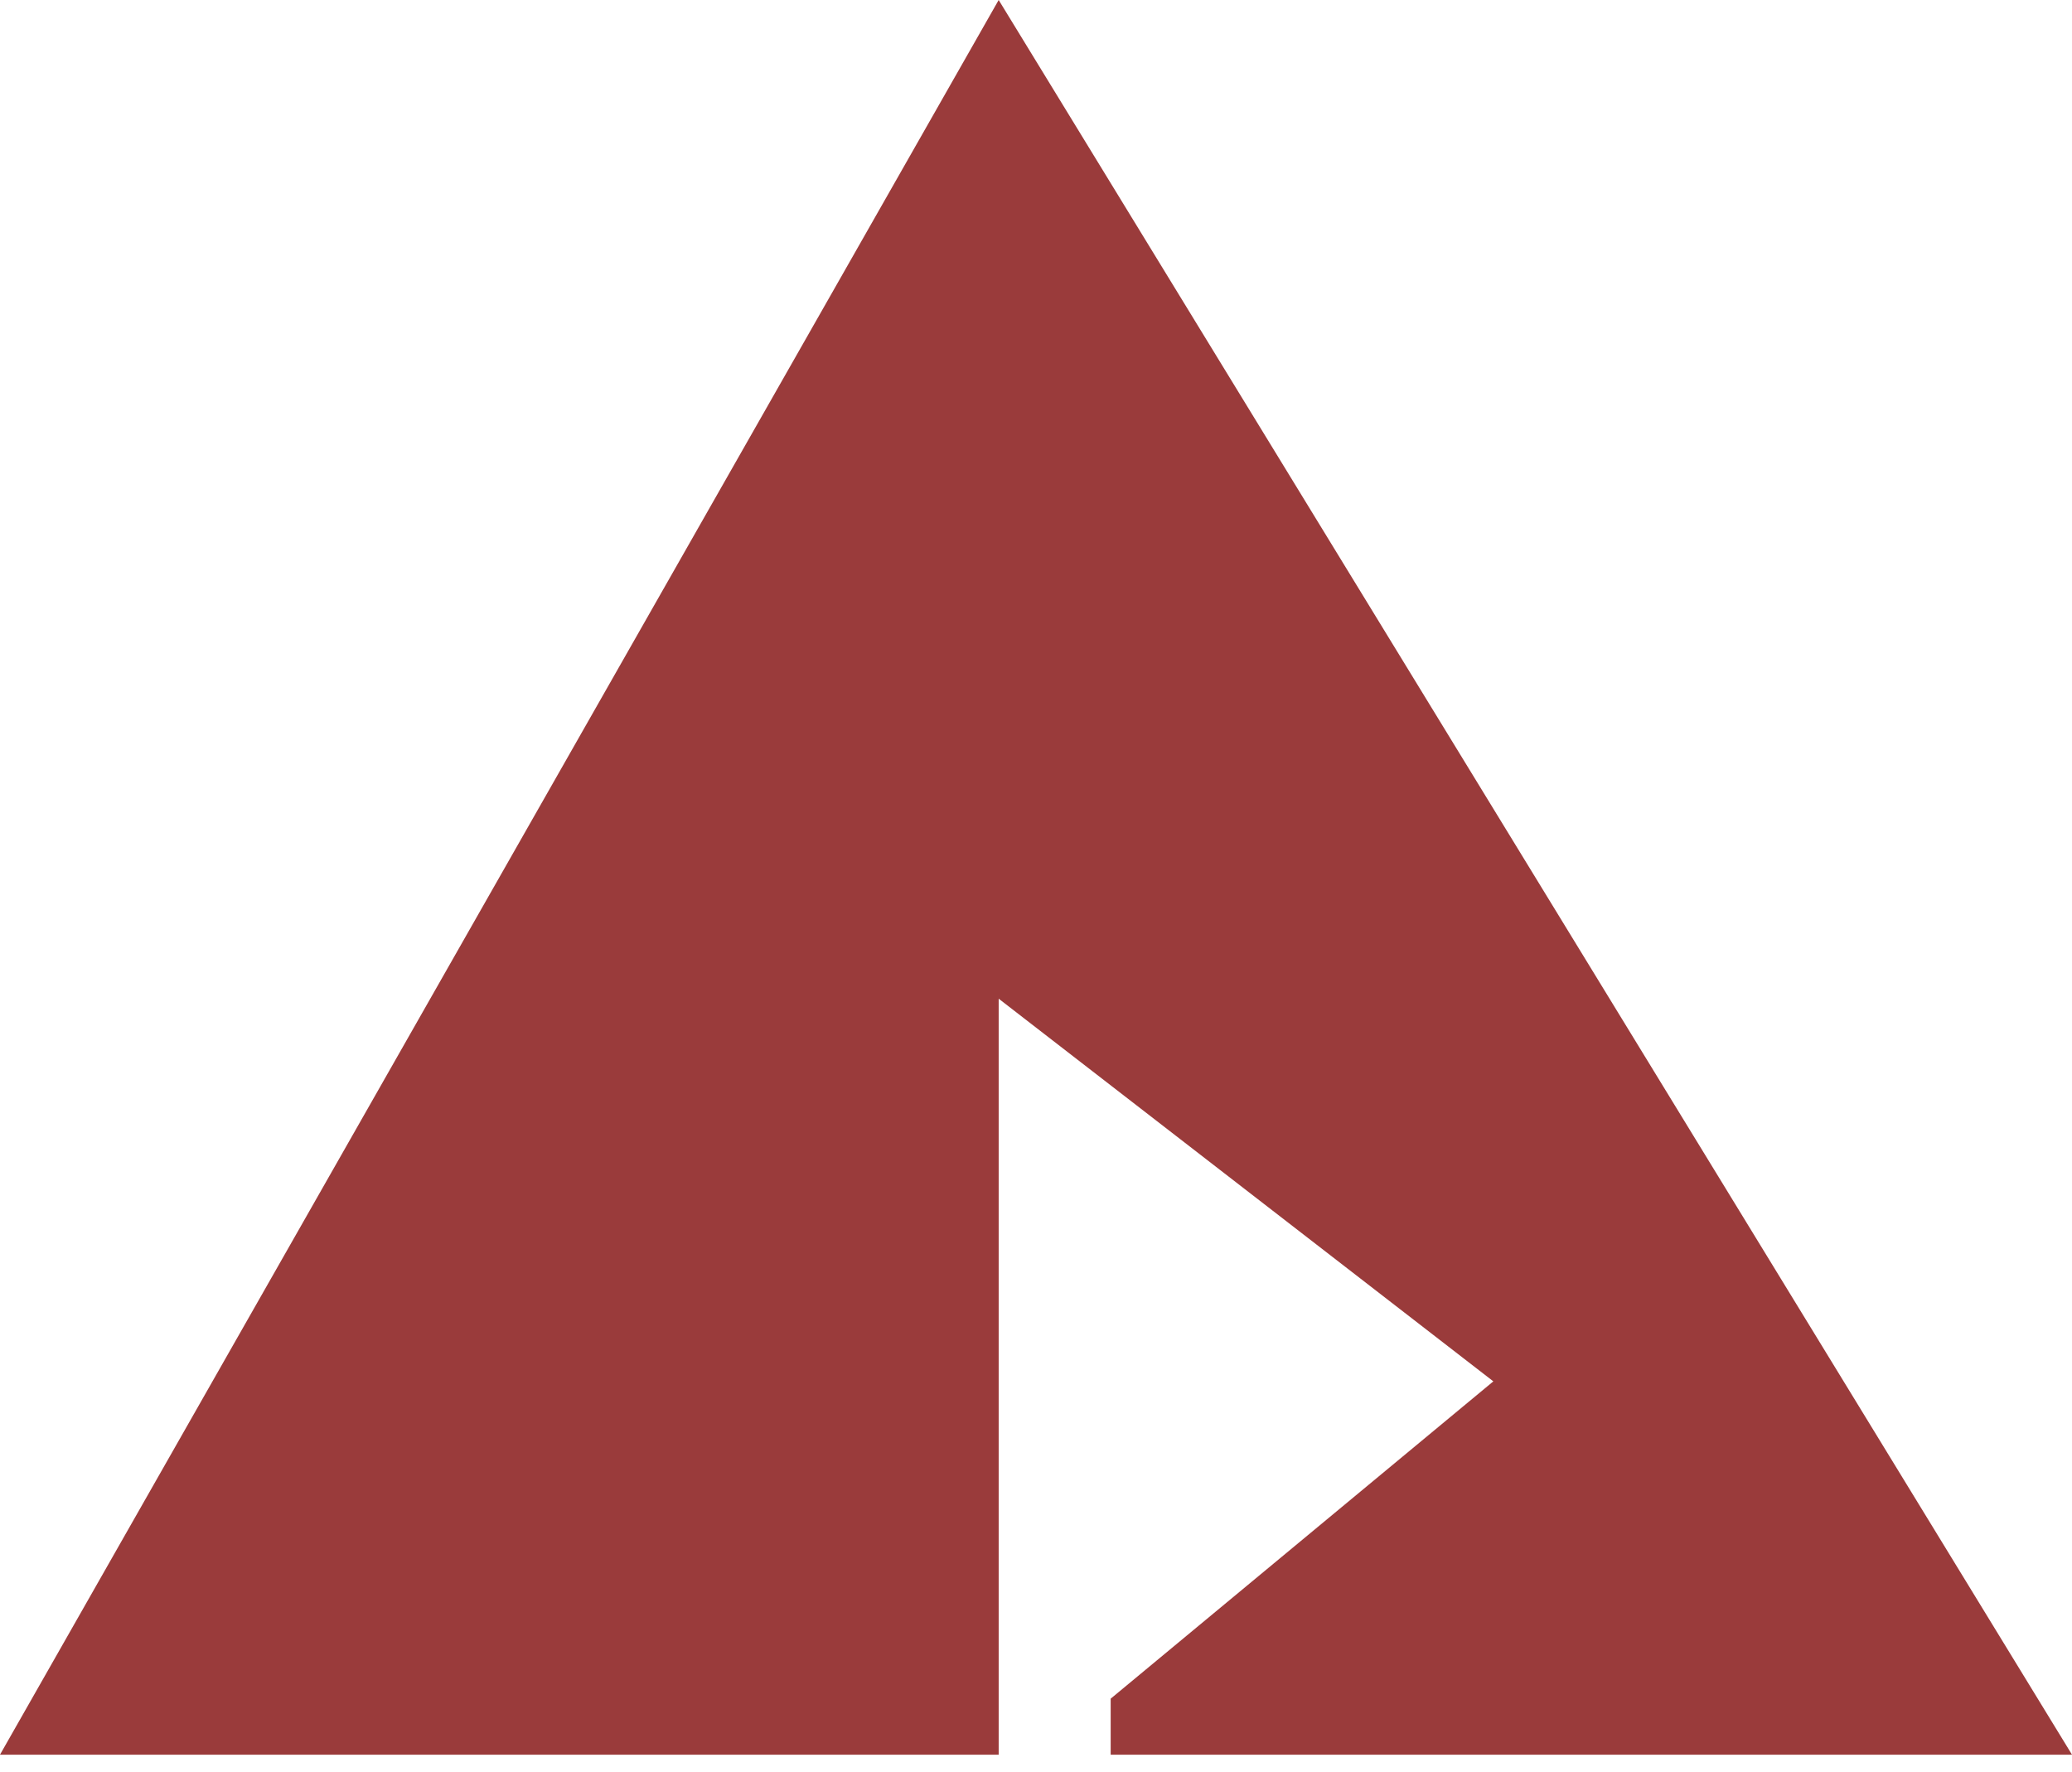 <svg width="76" height="65" viewBox="0 0 76 65" fill="none" xmlns="http://www.w3.org/2000/svg">
<path d="M0 64.36L36.631 0L76 64.36H40.739V62.306L54.775 50.667L36.631 36.631V64.36H0Z" fill="#9A3B3B"/>
</svg>
